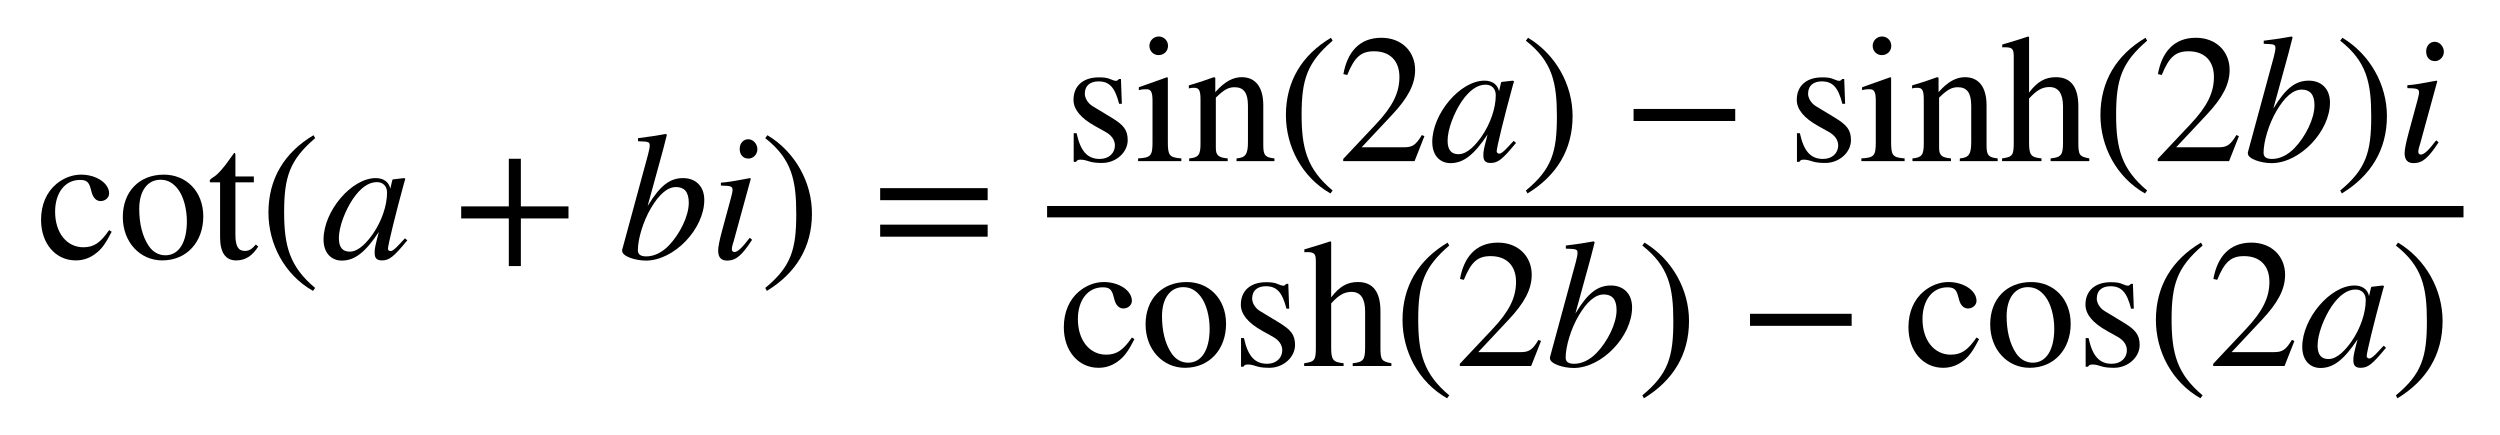 <?xml version="1.0" encoding="UTF-8" standalone="no"?>
<svg
   xmlns:pmml2svg="https://sourceforge.net/projects/pmml2svg/"
   xmlns:dc="http://purl.org/dc/elements/1.1/"
   xmlns:cc="http://creativecommons.org/ns#"
   xmlns:rdf="http://www.w3.org/1999/02/22-rdf-syntax-ns#"
   xmlns:svg="http://www.w3.org/2000/svg"
   xmlns="http://www.w3.org/2000/svg"
   version="1.1"
   width="342.494px"
   height="59.563px"
   viewBox="0 0 342.494 59.563"
   id="svg112">
  <defs
     id="defs116" />
  <g
     stroke="none"
     fill="#000000"
     text-rendering="optimizeLegibility"
     font-family="STIXGeneral, STIXSizeOneSym"
     id="g110">
    <g
       style="font-family:STIXGeneral, STIXSizeOneSym"
       id="g108">
      <g
         style="font-family:STIXGeneral, STIXSizeOneSym"
         id="g106">
        <g
           aria-label="cot"
           id="text4"
           style="font-size:25px;font-family:STIXGeneral, STIXSizeOneSym;fill:#000000">
          <path
             d="m 14.95,31.525 c -1.2,1.75 -2.1,2.35 -3.525,2.35 -2.3,0 -3.875,-2 -3.875,-4.875 0,-2.6 1.375,-4.35 3.4,-4.35 0.9,0 1.225,0.275 1.475,1.2 l 0.15,0.55 c 0.2,0.725 0.65,1.15 1.2,1.15 0.65,0 1.175,-0.475 1.175,-1.05 0,-1.4 -1.75,-2.575 -3.85,-2.575 -1.175,0 -2.375,0.45 -3.375,1.275 -1.35,1.125 -2.1,2.85 -2.1,4.925 0,3.225 1.975,5.55 4.75,5.55 1.075,0 2.025,-0.35 2.875,-1.05 0.75,-0.6 1.25,-1.325 2.05,-2.875 z"
             style="font-size:25px;font-family:STIXGeneral, STIXSizeOneSym;fill:#000000"
             id="path118" />
          <path
             d="m 27.85,29.65 c 0,-3.45 -2.35,-5.725 -5.4,-5.725 -3.375,0 -5.625,2.325 -5.625,5.8 0,3.475 2.375,5.95 5.4,5.95 3.375,0 5.625,-2.55 5.625,-6.025 z m -2.25,0.675 c 0,2.9 -1.1,4.65 -2.95,4.65 -0.9,0 -1.7,-0.45 -2.25,-1.25 -0.925,-1.35 -1.325,-3.15 -1.325,-5.125 0,-2.5 1.175,-3.975 2.9,-3.975 1.075,0 1.775,0.5 2.375,1.25 0.8,1.025 1.25,2.75 1.25,4.45 z"
             style="font-size:25px;font-family:STIXGeneral, STIXSizeOneSym;fill:#000000"
             id="path120" />
          <path
             d="m 35.05,33.5 c -0.55,0.65 -0.95,0.875 -1.5,0.875 -0.925,0 -1.3,-0.65 -1.3,-2.25 v -7.15 h 2.525 v -0.8 h -2.525 v -2.9 c 0,-0.25 -0.05,-0.325 -0.175,-0.325 -0.15,0.25 -0.35,0.475 -0.5,0.7 -0.95,1.375 -1.775,2.3 -2.425,2.675 -0.275,0.175 -0.425,0.325 -0.425,0.475 0,0.075 0.025,0.125 0.1,0.175 h 1.325 v 7.525 c 0,2.1 0.75,3.175 2.2,3.175 1.25,0 2.2,-0.6 3.025,-1.9 z"
             style="font-size:25px;font-family:STIXGeneral, STIXSizeOneSym;fill:#000000"
             id="path122" />
        </g>
        <g
           style="font-family:STIXGeneral, STIXSizeOneSym"
           id="g104">
          <g
             style="font-family:STIXGeneral, STIXSizeOneSym"
             id="g20">
            <g
               aria-label="("
               id="text6"
               style="font-size:25px;font-family:STIXGeneral, STIXSizeOneSym;fill:#000000">
              <path
                 d="m 43.175,39.45 c -3.5,-2.925 -4.25,-5.75 -4.25,-10.4 0,-4.825 0.775,-7.15 4.25,-10.125 l -0.225,-0.4 c -4,2.375 -6.175,5.975 -6.175,10.6 0,4.25 2.15,8.475 6.1,10.725 z"
                 style="font-size:25px;font-family:STIXGeneral, STIXSizeOneSym;fill:#000000"
                 id="path125" />
            </g>
            <g
               style="font-family:STIXGeneral, STIXSizeOneSym"
               id="g16">
              <g
                 style="font-family:STIXGeneral, STIXSizeOneSym"
                 id="g14">
                <g
                   aria-label="a"
                   id="text8"
                   style="font-style:italic;font-size:25px;font-family:STIXGeneral, STIXSizeOneSym;fill:#000000">
                  <path
                     d="m 55.475,32.65 -0.675,0.725 c -0.75,0.825 -1.075,1.025 -1.3,1.025 -0.2,0 -0.35,-0.15 -0.35,-0.325 0,-0.5 1.05,-4.8 2.225,-9.075 0.075,-0.25 0.1,-0.3 0.15,-0.525 l -0.175,-0.075 -1.525,0.175 -0.075,0.075 -0.275,1.2 c -0.2,-0.925 -0.925,-1.45 -2,-1.45 -3.325,0 -7.15,4.525 -7.15,8.4 0,1.9 1.1,2.9 2.5,2.9 1.75,0 3.2,-1.1 5.075,-3.925 -0.525,2.05 -0.575,2.25 -0.575,2.875 0,0.725 0.3,1.025 1,1.025 1,0 1.6,-0.475 3.475,-2.75 z m -2.45,-6.25 c 0,1.775 -0.75,3.925 -1.925,5.625 -0.75,1.075 -1.925,2.45 -3.175,2.45 -0.9,0 -1.5,-0.475 -1.5,-1.85 0,-1.575 0.875,-3.8 1.925,-5.375 1.05,-1.525 2.15,-2.3 3.275,-2.3 0.875,0 1.4,0.575 1.4,1.45 z"
                     style="font-style:italic;font-size:25px;font-family:STIXGeneral, STIXSizeOneSym;fill:#000000"
                     id="path128" />
                </g>
                <g
                   aria-label="+"
                   id="text10"
                   style="font-size:25px;font-family:STIXGeneral, STIXSizeOneSym;fill:#000000">
                  <path
                     d="m 77.881,29.925 v -1.65 h -6.525 v -6.525 h -1.65 v 6.525 h -6.525 v 1.65 h 6.525 v 6.525 h 1.65 v -6.525 z"
                     style="font-size:25px;font-family:STIXGeneral, STIXSizeOneSym;fill:#000000"
                     id="path131" />
                </g>
                <g
                   aria-label="bi"
                   id="text12"
                   style="font-style:italic;font-size:25px;font-family:STIXGeneral, STIXSizeOneSym;fill:#000000">
                  <path
                     d="m 88.736,28.175 2.1,-7.65 0.525,-2.05 -0.125,-0.125 c -1.25,0.225 -2.15,0.375 -3.825,0.575 v 0.425 c 1.475,0.05 1.6,0.075 1.6,0.625 0,0.225 -0.075,0.575 -0.225,1.175 l -3.55,13.075 v 0.15 c 0,0.75 1.825,1.325 3.25,1.325 3.875,0 8,-4.35 8,-8.3 0,-1.925 -1.225,-3 -2.9,-3 -1.75,0 -3.125,0.95 -4.825,3.775 z m 5.625,-0.4 c 0,1.85 -1.25,4.325 -2.75,5.875 -0.925,0.95 -2,1.475 -3.075,1.475 -0.775,0 -1.15,-0.275 -1.15,-0.85 0,-1.5 0.7,-3.925 1.8,-5.775 1.075,-1.825 2.225,-2.875 3.425,-2.875 1.1,0 1.75,0.625 1.75,2.15 z"
                     style="font-style:italic;font-size:25px;font-family:STIXGeneral, STIXSizeOneSym;fill:#000000"
                     id="path134" />
                  <path
                     d="m 103.761,20.45 c 0,-0.725 -0.575,-1.375 -1.25,-1.375 -0.675,0 -1.175,0.55 -1.175,1.325 0,0.8 0.475,1.325 1.2,1.325 0.65,0 1.225,-0.575 1.225,-1.275 z m -1.05,12.125 c -1.075,1.425 -1.675,1.95 -2.1,1.95 -0.2,0 -0.35,-0.125 -0.35,-0.375 0,-0.35 0.125,-0.675 0.25,-1.1 l 2.35,-8.575 -0.1,-0.075 c -2.525,0.475 -3.025,0.55 -4,0.625 v 0.4 c 1.35,0.025 1.6,0.1 1.6,0.6 0,0.2 -0.1,0.65 -0.225,1.1 l -1.2,4.425 c -0.375,1.4 -0.55,2.275 -0.55,2.775 0,0.925 0.4,1.375 1.225,1.375 1.25,0 2.05,-0.75 3.425,-2.85 z"
                     style="font-style:italic;font-size:25px;font-family:STIXGeneral, STIXSizeOneSym;fill:#000000"
                     id="path136" />
                </g>
              </g>
            </g>
            <g
               aria-label=")"
               id="text18"
               style="font-size:25px;font-family:STIXGeneral, STIXSizeOneSym;fill:#000000">
              <path
                 d="m 104.836,18.925 c 3.625,2.85 4.25,5.725 4.25,10.4 0,4.85 -0.7,7.2 -4.25,10.125 l 0.225,0.4 c 3.975,-2.425 6.175,-5.975 6.175,-10.6 0,-4.25 -2.275,-8.425 -6.1,-10.725 z"
                 style="font-size:25px;font-family:STIXGeneral, STIXSizeOneSym;fill:#000000"
                 id="path139" />
            </g>
          </g>
          <g
             aria-label="="
             id="text22"
             style="font-size:25px;font-family:STIXGeneral, STIXSizeOneSym;fill:#000000">
            <path
               d="m 135.306,27.425 v -1.65 h -14.725 v 1.65 z m 0,5 v -1.65 h -14.725 v 1.65 z"
               style="font-size:25px;font-family:STIXGeneral, STIXSizeOneSym;fill:#000000"
               id="path142" />
          </g>
          <g
             style="font-family:STIXGeneral, STIXSizeOneSym"
             id="g62">
            <g
               aria-label="sin"
               id="text24"
               style="font-size:25px;font-family:STIXGeneral, STIXSizeOneSym;fill:#000000">
              <path
                 d="m 149.692,14.55 c -0.7,-0.425 -1.075,-1.15 -1.075,-1.7 0,-1.175 0.8,-1.7 1.875,-1.7 1.5,0 2.25,0.825 2.825,3.075 h 0.375 l -0.125,-3.4 h -0.275 c -0.2,0.225 -0.3,0.25 -0.4,0.25 -0.175,0 -0.425,-0.075 -0.7,-0.2 -0.525,-0.25 -1.075,-0.275 -1.675,-0.275 -2.05,0 -3.45,1.1 -3.45,3.075 0,1.275 0.925,2.475 3,3.625 l 1.35,0.75 c 0.825,0.45 1.325,1.1 1.325,1.875 0,1.025 -0.8,1.85 -2.075,1.85 -1.725,0 -2.65,-1.1 -3.175,-3.525 h -0.4 v 3.925 h 0.325 c 0.15,-0.25 0.3,-0.3 0.6,-0.3 0.275,0 0.55,0.025 1.15,0.225 0.575,0.2 1.3,0.225 1.825,0.225 1.9,0 3.5,-1.45 3.5,-3.125 0,-1.425 -0.6,-2.1 -2.2,-3.075 z"
                 style="font-size:25px;font-family:STIXGeneral, STIXSizeOneSym;fill:#000000"
                 id="path145" />
              <path
                 d="m 160.017,6.275 c 0,-0.7 -0.55,-1.275 -1.275,-1.275 -0.7,0 -1.275,0.575 -1.275,1.275 0,0.725 0.55,1.275 1.25,1.275 0.75,0 1.3,-0.55 1.3,-1.275 z m 1.825,15.8 v -0.375 c -1.65,-0.125 -1.85,-0.4 -1.85,-2.25 v -8.775 l -0.1,-0.1 -3.875,1.375 v 0.4 c 0.45,-0.125 0.825,-0.125 1.05,-0.125 0.625,0 0.825,0.4 0.825,1.575 v 5.675 c 0,1.9 -0.25,2.125 -1.975,2.225 v 0.375 z"
                 style="font-size:25px;font-family:STIXGeneral, STIXSizeOneSym;fill:#000000"
                 id="path147" />
              <path
                 d="m 174.592,22.075 v -0.375 c -1.225,-0.125 -1.525,-0.4 -1.525,-1.75 v -5.525 c 0,-2.475 -1.05,-3.85 -2.95,-3.85 -1.15,0 -2.3,0.55 -3.6,2.025 h -0.025 v -1.95 l -0.2,-0.075 c -1.225,0.45 -2.05,0.725 -3.425,1.125 v 0.425 c 0.175,-0.075 0.45,-0.1 0.725,-0.1 0.7,0 0.875,0.4 0.875,1.625 v 6.075 c 0,1.475 -0.275,1.875 -1.55,1.975 v 0.375 h 5.275 v -0.375 c -1.275,-0.1 -1.625,-0.45 -1.625,-1.425 v -6.9 c 1.15,-1.125 1.75,-1.425 2.575,-1.425 1.225,0 1.825,0.75 1.825,2.525 v 4.975 c 0,1.65 -0.3,2.15 -1.55,2.25 l -0.025,0.375 z"
                 style="font-size:25px;font-family:STIXGeneral, STIXSizeOneSym;fill:#000000"
                 id="path149" />
            </g>
            <g
               style="font-family:STIXGeneral, STIXSizeOneSym"
               id="g44">
              <g
                 style="font-family:STIXGeneral, STIXSizeOneSym"
                 id="g38">
                <g
                   aria-label="("
                   id="text26"
                   style="font-size:25px;font-family:STIXGeneral, STIXSizeOneSym;fill:#000000">
                  <path
                     d="m 182.567,26.1 c -3.5,-2.925 -4.25,-5.75 -4.25,-10.4 0,-4.825 0.775,-7.15 4.25,-10.125 l -0.225,-0.4 c -4,2.375 -6.175,5.975 -6.175,10.6 0,4.25 2.15,8.475 6.1,10.725 z"
                     style="font-size:25px;font-family:STIXGeneral, STIXSizeOneSym;fill:#000000"
                     id="path152" />
                </g>
                <g
                   style="font-family:STIXGeneral, STIXSizeOneSym"
                   id="g34">
                  <g
                     style="font-family:STIXGeneral, STIXSizeOneSym"
                     id="g32">
                    <g
                       aria-label="2"
                       id="text28"
                       style="font-size:25px;font-family:STIXGeneral, STIXSizeOneSym;fill:#000000">
                      <path
                         d="m 195.142,18.65 -0.35,-0.15 c -0.825,1.4 -1.35,1.675 -2.4,1.675 h -5.85 l 4.125,-4.4 c 2.225,-2.35 3.2,-4.225 3.2,-6.2 0,-2.475 -1.8,-4.4 -4.625,-4.4 -3.075,0 -4.675,2.05 -5.2,4.975 l 0.525,0.125 c 1,-2.45 1.875,-3.25 3.675,-3.25 2.125,0 3.475,1.25 3.475,3.525 0,2.125 -0.9,4.025 -3.25,6.5 l -4.45,4.725 v 0.3 h 9.775 z"
                         style="font-size:25px;font-family:STIXGeneral, STIXSizeOneSym;fill:#000000"
                         id="path155" />
                    </g>
                    <g
                       aria-label="a"
                       id="text30"
                       style="font-style:italic;font-size:25px;font-family:STIXGeneral, STIXSizeOneSym;fill:#000000">
                      <path
                         d="m 207.367,19.3 -0.675,0.725 c -0.75,0.825 -1.075,1.025 -1.3,1.025 -0.2,0 -0.35,-0.15 -0.35,-0.325 0,-0.5 1.05,-4.8 2.225,-9.075 0.075,-0.25 0.1,-0.3 0.15,-0.525 l -0.175,-0.075 -1.525,0.175 -0.075,0.075 -0.275,1.2 c -0.2,-0.925 -0.925,-1.45 -2,-1.45 -3.325,0 -7.15,4.525 -7.15,8.4 0,1.9 1.1,2.9 2.5,2.9 1.75,0 3.2,-1.1 5.075,-3.925 -0.525,2.05 -0.575,2.25 -0.575,2.875 0,0.725 0.3,1.025 1,1.025 1,0 1.6,-0.475 3.475,-2.75 z m -2.45,-6.25 c 0,1.775 -0.75,3.925 -1.925,5.625 -0.75,1.075 -1.925,2.45 -3.175,2.45 -0.9,0 -1.5,-0.475 -1.5,-1.85 0,-1.575 0.875,-3.8 1.925,-5.375 1.05,-1.525 2.15,-2.3 3.275,-2.3 0.875,0 1.4,0.575 1.4,1.45 z"
                         style="font-style:italic;font-size:25px;font-family:STIXGeneral, STIXSizeOneSym;fill:#000000"
                         id="path158" />
                    </g>
                  </g>
                </g>
                <g
                   aria-label=")"
                   id="text36"
                   style="font-size:25px;font-family:STIXGeneral, STIXSizeOneSym;fill:#000000">
                  <path
                     d="m 209.042,5.575 c 3.625,2.85 4.25,5.725 4.25,10.4 0,4.85 -0.7,7.2 -4.25,10.125 l 0.225,0.4 c 3.975,-2.425 6.175,-5.975 6.175,-10.6 0,-4.25 -2.275,-8.425 -6.1,-10.725 z"
                     style="font-size:25px;font-family:STIXGeneral, STIXSizeOneSym;fill:#000000"
                     id="path161" />
                </g>
              </g>
              <g
                 aria-label="−"
                 id="text40"
                 style="font-size:25px;font-family:STIXGeneral, STIXSizeOneSym;fill:#000000">
                <path
                   d="m 237.722,16.575 v -1.65 h -13.925 v 1.65 z"
                   style="font-size:25px;font-family:STIXGeneral, STIXSizeOneSym;fill:#000000"
                   id="path164" />
              </g>
              <g
                 aria-label="sinh"
                 id="text42"
                 style="font-size:25px;font-family:STIXGeneral, STIXSizeOneSym;fill:#000000">
                <path
                   d="m 248.778,14.55 c -0.7,-0.425 -1.075,-1.15 -1.075,-1.7 0,-1.175 0.8,-1.7 1.875,-1.7 1.5,0 2.25,0.825 2.825,3.075 h 0.375 l -0.125,-3.4 h -0.275 c -0.2,0.225 -0.3,0.25 -0.4,0.25 -0.175,0 -0.425,-0.075 -0.7,-0.2 -0.525,-0.25 -1.075,-0.275 -1.675,-0.275 -2.05,0 -3.45,1.1 -3.45,3.075 0,1.275 0.925,2.475 3,3.625 l 1.35,0.75 c 0.825,0.45 1.325,1.1 1.325,1.875 0,1.025 -0.8,1.85 -2.075,1.85 -1.725,0 -2.65,-1.1 -3.175,-3.525 h -0.4 v 3.925 h 0.325 c 0.15,-0.25 0.3,-0.3 0.6,-0.3 0.275,0 0.55,0.025 1.15,0.225 0.575,0.2 1.3,0.225 1.825,0.225 1.9,0 3.5,-1.45 3.5,-3.125 0,-1.425 -0.6,-2.1 -2.2,-3.075 z"
                   style="font-size:25px;font-family:STIXGeneral, STIXSizeOneSym;fill:#000000"
                   id="path167" />
                <path
                   d="m 259.103,6.275 c 0,-0.7 -0.55,-1.275 -1.275,-1.275 -0.7,0 -1.275,0.575 -1.275,1.275 0,0.725 0.55,1.275 1.25,1.275 0.75,0 1.3,-0.55 1.3,-1.275 z m 1.825,15.8 v -0.375 c -1.65,-0.125 -1.85,-0.4 -1.85,-2.25 v -8.775 l -0.1,-0.1 -3.875,1.375 v 0.4 c 0.45,-0.125 0.825,-0.125 1.05,-0.125 0.625,0 0.825,0.4 0.825,1.575 v 5.675 c 0,1.9 -0.25,2.125 -1.975,2.225 v 0.375 z"
                   style="font-size:25px;font-family:STIXGeneral, STIXSizeOneSym;fill:#000000"
                   id="path169" />
                <path
                   d="m 273.678,22.075 v -0.375 c -1.225,-0.125 -1.525,-0.4 -1.525,-1.75 v -5.525 c 0,-2.475 -1.05,-3.85 -2.95,-3.85 -1.15,0 -2.3,0.55 -3.6,2.025 h -0.025 v -1.95 l -0.2,-0.075 c -1.225,0.45 -2.05,0.725 -3.425,1.125 v 0.425 c 0.175,-0.075 0.45,-0.1 0.725,-0.1 0.7,0 0.875,0.4 0.875,1.625 v 6.075 c 0,1.475 -0.275,1.875 -1.55,1.975 v 0.375 h 5.275 v -0.375 c -1.275,-0.1 -1.625,-0.45 -1.625,-1.425 v -6.9 c 1.15,-1.125 1.75,-1.425 2.575,-1.425 1.225,0 1.825,0.75 1.825,2.525 v 4.975 c 0,1.65 -0.3,2.15 -1.55,2.25 l -0.025,0.375 z"
                   style="font-size:25px;font-family:STIXGeneral, STIXSizeOneSym;fill:#000000"
                   id="path171" />
                <path
                   d="m 286.228,22.075 v -0.375 c -1.35,-0.25 -1.5,-0.45 -1.5,-2.175 v -4.975 c 0,-2.625 -1.025,-3.975 -3.075,-3.975 -1.475,0 -2.525,0.6 -3.675,2.1 V 5.075 l -0.125,-0.075 c -0.875,0.3 -1.45,0.475 -2.875,0.9 l -0.675,0.2 v 0.4 c 0.075,-0.025 0.2,-0.025 0.3,-0.025 1.075,0 1.275,0.2 1.275,1.275 V 19.525 c 0,1.75 -0.15,1.975 -1.6,2.175 v 0.375 h 5.4 v -0.375 c -1.45,-0.15 -1.7,-0.45 -1.7,-2.175 v -6.025 c 1.05,-1.15 1.8,-1.575 2.8,-1.575 1.225,0 1.85,0.9 1.85,2.65 v 4.95 c 0,1.725 -0.25,2.025 -1.7,2.175 v 0.375 z"
                   style="font-size:25px;font-family:STIXGeneral, STIXSizeOneSym;fill:#000000"
                   id="path173" />
              </g>
            </g>
            <g
               style="font-family:STIXGeneral, STIXSizeOneSym"
               id="g58">
              <g
                 aria-label="("
                 id="text46"
                 style="font-size:25px;font-family:STIXGeneral, STIXSizeOneSym;fill:#000000">
                <path
                   d="m 294.153,26.1 c -3.5,-2.925 -4.25,-5.75 -4.25,-10.4 0,-4.825 0.775,-7.15 4.25,-10.125 l -0.225,-0.4 c -4,2.375 -6.175,5.975 -6.175,10.6 0,4.25 2.15,8.475 6.1,10.725 z"
                   style="font-size:25px;font-family:STIXGeneral, STIXSizeOneSym;fill:#000000"
                   id="path176" />
              </g>
              <g
                 style="font-family:STIXGeneral, STIXSizeOneSym"
                 id="g54">
                <g
                   style="font-family:STIXGeneral, STIXSizeOneSym"
                   id="g52">
                  <g
                     aria-label="2"
                     id="text48"
                     style="font-size:25px;font-family:STIXGeneral, STIXSizeOneSym;fill:#000000">
                    <path
                       d="m 306.728,18.65 -0.35,-0.15 c -0.825,1.4 -1.35,1.675 -2.4,1.675 h -5.85 l 4.125,-4.4 c 2.225,-2.35 3.2,-4.225 3.2,-6.2 0,-2.475 -1.8,-4.4 -4.625,-4.4 -3.075,0 -4.675,2.05 -5.2,4.975 l 0.525,0.125 c 1,-2.45 1.875,-3.25 3.675,-3.25 2.125,0 3.475,1.25 3.475,3.525 0,2.125 -0.9,4.025 -3.25,6.5 l -4.45,4.725 v 0.3 h 9.775 z"
                       style="font-size:25px;font-family:STIXGeneral, STIXSizeOneSym;fill:#000000"
                       id="path179" />
                  </g>
                  <g
                     aria-label="b"
                     id="text50"
                     style="font-style:italic;font-size:25px;font-family:STIXGeneral, STIXSizeOneSym;fill:#000000">
                    <path
                       d="m 311.453,14.825 2.1,-7.65 0.525,-2.05 -0.125,-0.125 c -1.25,0.225 -2.15,0.375 -3.825,0.575 v 0.425 c 1.475,0.05 1.6,0.075 1.6,0.625 0,0.225 -0.075,0.575 -0.225,1.175 l -3.55,13.075 v 0.15 c 0,0.75 1.825,1.325 3.25,1.325 3.875,0 8,-4.35 8,-8.3 0,-1.925 -1.225,-3 -2.9,-3 -1.75,0 -3.125,0.95 -4.825,3.775 z m 5.625,-0.4 c 0,1.85 -1.25,4.325 -2.75,5.875 -0.925,0.95 -2,1.475 -3.075,1.475 -0.775,0 -1.15,-0.275 -1.15,-0.85 0,-1.5 0.7,-3.925 1.8,-5.775 1.075,-1.825 2.225,-2.875 3.425,-2.875 1.1,0 1.75,0.625 1.75,2.15 z"
                       style="font-style:italic;font-size:25px;font-family:STIXGeneral, STIXSizeOneSym;fill:#000000"
                       id="path182" />
                  </g>
                </g>
              </g>
              <g
                 aria-label=")"
                 id="text56"
                 style="font-size:25px;font-family:STIXGeneral, STIXSizeOneSym;fill:#000000">
                <path
                   d="m 320.603,5.575 c 3.625,2.85 4.25,5.725 4.25,10.4 0,4.85 -0.7,7.2 -4.25,10.125 l 0.225,0.4 c 3.975,-2.425 6.175,-5.975 6.175,-10.6 0,-4.25 -2.275,-8.425 -6.1,-10.725 z"
                   style="font-size:25px;font-family:STIXGeneral, STIXSizeOneSym;fill:#000000"
                   id="path185" />
              </g>
            </g>
            <g
               aria-label="i"
               id="text60"
               style="font-style:italic;font-size:25px;font-family:STIXGeneral, STIXSizeOneSym;fill:#000000">
              <path
                 d="m 334.803,7.1 c 0,-0.725 -0.575,-1.375 -1.25,-1.375 -0.675,0 -1.175,0.55 -1.175,1.325 0,0.8 0.475,1.325 1.2,1.325 0.65,0 1.225,-0.575 1.225,-1.275 z m -1.05,12.125 c -1.075,1.425 -1.675,1.95 -2.1,1.95 -0.2,0 -0.35,-0.125 -0.35,-0.375 0,-0.35 0.125,-0.675 0.25,-1.1 l 2.35,-8.575 -0.1,-0.075 c -2.525,0.475 -3.025,0.55 -4,0.625 v 0.4 c 1.35,0.025 1.6,0.1 1.6,0.6 0,0.2 -0.1,0.65 -0.225,1.1 l -1.2,4.425 c -0.375,1.4 -0.55,2.275 -0.55,2.775 0,0.925 0.4,1.375 1.225,1.375 1.25,0 2.05,-0.75 3.425,-2.85 z"
                 style="font-style:italic;font-size:25px;font-family:STIXGeneral, STIXSizeOneSym;fill:#000000"
                 id="path188" />
            </g>
          </g>
          <g
             style="font-family:STIXGeneral, STIXSizeOneSym"
             id="g100">
            <g
               aria-label="cosh"
               id="text64"
               style="font-size:25px;font-family:STIXGeneral, STIXSizeOneSym;fill:#000000">
              <path
                 d="m 155.067,46.238 c -1.2,1.75 -2.1,2.35 -3.525,2.35 -2.3,0 -3.875,-2 -3.875,-4.875 0,-2.6 1.375,-4.35 3.4,-4.35 0.9,0 1.225,0.275 1.475,1.2 l 0.15,0.55 c 0.2,0.725 0.65,1.15 1.2,1.15 0.65,0 1.175,-0.475 1.175,-1.05 0,-1.4 -1.75,-2.575 -3.85,-2.575 -1.175,0 -2.375,0.45 -3.375,1.275 -1.35,1.125 -2.1,2.85 -2.1,4.925 0,3.225 1.975,5.55 4.75,5.55 1.075,0 2.025,-0.35 2.875,-1.05 0.75,-0.6 1.25,-1.325 2.05,-2.875 z"
                 style="font-size:25px;font-family:STIXGeneral, STIXSizeOneSym;fill:#000000"
                 id="path191" />
              <path
                 d="m 167.967,44.363 c 0,-3.45 -2.35,-5.725 -5.4,-5.725 -3.375,0 -5.625,2.325 -5.625,5.8 0,3.475 2.375,5.95 5.4,5.95 3.375,0 5.625,-2.55 5.625,-6.025 z m -2.25,0.675 c 0,2.9 -1.1,4.65 -2.95,4.65 -0.9,0 -1.7,-0.45 -2.25,-1.25 -0.925,-1.35 -1.325,-3.15 -1.325,-5.125 0,-2.5 1.175,-3.975 2.9,-3.975 1.075,0 1.775,0.5 2.375,1.25 0.8,1.025 1.25,2.75 1.25,4.45 z"
                 style="font-size:25px;font-family:STIXGeneral, STIXSizeOneSym;fill:#000000"
                 id="path193" />
              <path
                 d="m 172.617,42.613 c -0.7,-0.425 -1.075,-1.15 -1.075,-1.7 0,-1.175 0.8,-1.7 1.875,-1.7 1.5,0 2.25,0.825 2.825,3.075 h 0.375 l -0.125,-3.4 h -0.275 c -0.2,0.225 -0.3,0.25 -0.4,0.25 -0.175,0 -0.425,-0.075 -0.7,-0.2 -0.525,-0.25 -1.075,-0.275 -1.675,-0.275 -2.05,0 -3.45,1.1 -3.45,3.075 0,1.275 0.925,2.475 3,3.625 l 1.35,0.75 c 0.825,0.45 1.325,1.1 1.325,1.875 0,1.025 -0.8,1.85 -2.075,1.85 -1.725,0 -2.65,-1.1 -3.175,-3.525 h -0.4 v 3.925 h 0.325 c 0.15,-0.25 0.3,-0.3 0.6,-0.3 0.275,0 0.55,0.025 1.15,0.225 0.575,0.2 1.3,0.225 1.825,0.225 1.9,0 3.5,-1.45 3.5,-3.125 0,-1.425 -0.6,-2.1 -2.2,-3.075 z"
                 style="font-size:25px;font-family:STIXGeneral, STIXSizeOneSym;fill:#000000"
                 id="path195" />
              <path
                 d="m 190.617,50.138 v -0.375 c -1.35,-0.25 -1.5,-0.45 -1.5,-2.175 v -4.975 c 0,-2.625 -1.025,-3.975 -3.075,-3.975 -1.475,0 -2.525,0.6 -3.675,2.1 v -7.6 l -0.125,-0.075 c -0.875,0.3 -1.45,0.475 -2.875,0.9 l -0.675,0.2 v 0.4 c 0.075,-0.025 0.2,-0.025 0.3,-0.025 1.075,0 1.275,0.2 1.275,1.275 v 11.775 c 0,1.75 -0.15,1.975 -1.6,2.175 v 0.375 h 5.4 v -0.375 c -1.45,-0.15 -1.7,-0.45 -1.7,-2.175 v -6.025 c 1.05,-1.15 1.8,-1.575 2.8,-1.575 1.225,0 1.85,0.9 1.85,2.65 v 4.95 c 0,1.725 -0.25,2.025 -1.7,2.175 v 0.375 z"
                 style="font-size:25px;font-family:STIXGeneral, STIXSizeOneSym;fill:#000000"
                 id="path197" />
            </g>
            <g
               style="font-family:STIXGeneral, STIXSizeOneSym"
               id="g84">
              <g
                 style="font-family:STIXGeneral, STIXSizeOneSym"
                 id="g78">
                <g
                   aria-label="("
                   id="text66"
                   style="font-size:25px;font-family:STIXGeneral, STIXSizeOneSym;fill:#000000">
                  <path
                     d="m 198.542,54.163 c -3.5,-2.925 -4.25,-5.75 -4.25,-10.4 0,-4.825 0.775,-7.15 4.25,-10.125 l -0.225,-0.4 c -4,2.375 -6.175,5.975 -6.175,10.6 0,4.25 2.15,8.475 6.1,10.725 z"
                     style="font-size:25px;font-family:STIXGeneral, STIXSizeOneSym;fill:#000000"
                     id="path200" />
                </g>
                <g
                   style="font-family:STIXGeneral, STIXSizeOneSym"
                   id="g74">
                  <g
                     style="font-family:STIXGeneral, STIXSizeOneSym"
                     id="g72">
                    <g
                       aria-label="2"
                       id="text68"
                       style="font-size:25px;font-family:STIXGeneral, STIXSizeOneSym;fill:#000000">
                      <path
                         d="m 211.117,46.713 -0.35,-0.15 c -0.825,1.4 -1.35,1.675 -2.4,1.675 h -5.85 l 4.125,-4.4 c 2.225,-2.35 3.2,-4.225 3.2,-6.2 0,-2.475 -1.8,-4.4 -4.625,-4.4 -3.075,0 -4.675,2.05 -5.2,4.975 l 0.525,0.125 c 1,-2.45 1.875,-3.25 3.675,-3.25 2.125,0 3.475,1.25 3.475,3.525 0,2.125 -0.9,4.025 -3.25,6.5 l -4.45,4.725 v 0.3 h 9.775 z"
                         style="font-size:25px;font-family:STIXGeneral, STIXSizeOneSym;fill:#000000"
                         id="path203" />
                    </g>
                    <g
                       aria-label="b"
                       id="text70"
                       style="font-style:italic;font-size:25px;font-family:STIXGeneral, STIXSizeOneSym;fill:#000000">
                      <path
                         d="m 215.842,42.888 2.1,-7.65 0.525,-2.05 -0.125,-0.125 c -1.25,0.225 -2.15,0.375 -3.825,0.575 v 0.425 c 1.475,0.05 1.6,0.075 1.6,0.625 0,0.225 -0.075,0.575 -0.225,1.175 l -3.55,13.075 v 0.15 c 0,0.75 1.825,1.325 3.25,1.325 3.875,0 8,-4.35 8,-8.3 0,-1.925 -1.225,-3 -2.9,-3 -1.75,0 -3.125,0.95 -4.825,3.775 z m 5.625,-0.4 c 0,1.85 -1.25,4.325 -2.75,5.875 -0.925,0.95 -2,1.475 -3.075,1.475 -0.775,0 -1.15,-0.275 -1.15,-0.85 0,-1.5 0.7,-3.925 1.8,-5.775 1.075,-1.825 2.225,-2.875 3.425,-2.875 1.1,0 1.75,0.625 1.75,2.15 z"
                         style="font-style:italic;font-size:25px;font-family:STIXGeneral, STIXSizeOneSym;fill:#000000"
                         id="path206" />
                    </g>
                  </g>
                </g>
                <g
                   aria-label=")"
                   id="text76"
                   style="font-size:25px;font-family:STIXGeneral, STIXSizeOneSym;fill:#000000">
                  <path
                     d="m 224.992,33.638 c 3.625,2.85 4.25,5.725 4.25,10.4 0,4.85 -0.7,7.2 -4.25,10.125 l 0.225,0.4 c 3.975,-2.425 6.175,-5.975 6.175,-10.6 0,-4.25 -2.275,-8.425 -6.1,-10.725 z"
                     style="font-size:25px;font-family:STIXGeneral, STIXSizeOneSym;fill:#000000"
                     id="path209" />
                </g>
              </g>
              <g
                 aria-label="−"
                 id="text80"
                 style="font-size:25px;font-family:STIXGeneral, STIXSizeOneSym;fill:#000000">
                <path
                   d="m 253.672,44.638 v -1.65 h -13.925 v 1.65 z"
                   style="font-size:25px;font-family:STIXGeneral, STIXSizeOneSym;fill:#000000"
                   id="path212" />
              </g>
              <g
                 aria-label="cos"
                 id="text82"
                 style="font-size:25px;font-family:STIXGeneral, STIXSizeOneSym;fill:#000000">
                <path
                   d="m 270.778,46.238 c -1.2,1.75 -2.1,2.35 -3.525,2.35 -2.3,0 -3.875,-2 -3.875,-4.875 0,-2.6 1.375,-4.35 3.4,-4.35 0.9,0 1.225,0.275 1.475,1.2 l 0.15,0.55 c 0.2,0.725 0.65,1.15 1.2,1.15 0.65,0 1.175,-0.475 1.175,-1.05 0,-1.4 -1.75,-2.575 -3.85,-2.575 -1.175,0 -2.375,0.45 -3.375,1.275 -1.35,1.125 -2.1,2.85 -2.1,4.925 0,3.225 1.975,5.55 4.75,5.55 1.075,0 2.025,-0.35 2.875,-1.05 0.75,-0.6 1.25,-1.325 2.05,-2.875 z"
                   style="font-size:25px;font-family:STIXGeneral, STIXSizeOneSym;fill:#000000"
                   id="path215" />
                <path
                   d="m 283.678,44.363 c 0,-3.45 -2.35,-5.725 -5.4,-5.725 -3.375,0 -5.625,2.325 -5.625,5.8 0,3.475 2.375,5.95 5.4,5.95 3.375,0 5.625,-2.55 5.625,-6.025 z m -2.25,0.675 c 0,2.9 -1.1,4.65 -2.95,4.65 -0.9,0 -1.7,-0.45 -2.25,-1.25 -0.925,-1.35 -1.325,-3.15 -1.325,-5.125 0,-2.5 1.175,-3.975 2.9,-3.975 1.075,0 1.775,0.5 2.375,1.25 0.8,1.025 1.25,2.75 1.25,4.45 z"
                   style="font-size:25px;font-family:STIXGeneral, STIXSizeOneSym;fill:#000000"
                   id="path217" />
                <path
                   d="m 288.328,42.613 c -0.7,-0.425 -1.075,-1.15 -1.075,-1.7 0,-1.175 0.8,-1.7 1.875,-1.7 1.5,0 2.25,0.825 2.825,3.075 h 0.375 l -0.125,-3.4 h -0.275 c -0.2,0.225 -0.3,0.25 -0.4,0.25 -0.175,0 -0.425,-0.075 -0.7,-0.2 -0.525,-0.25 -1.075,-0.275 -1.675,-0.275 -2.05,0 -3.45,1.1 -3.45,3.075 0,1.275 0.925,2.475 3,3.625 l 1.35,0.75 c 0.825,0.45 1.325,1.1 1.325,1.875 0,1.025 -0.8,1.85 -2.075,1.85 -1.725,0 -2.65,-1.1 -3.175,-3.525 h -0.4 v 3.925 h 0.325 c 0.15,-0.25 0.3,-0.3 0.6,-0.3 0.275,0 0.55,0.025 1.15,0.225 0.575,0.2 1.3,0.225 1.825,0.225 1.9,0 3.5,-1.45 3.5,-3.125 0,-1.425 -0.6,-2.1 -2.2,-3.075 z"
                   style="font-size:25px;font-family:STIXGeneral, STIXSizeOneSym;fill:#000000"
                   id="path219" />
              </g>
            </g>
            <g
               style="font-family:STIXGeneral, STIXSizeOneSym"
               id="g98">
              <g
                 aria-label="("
                 id="text86"
                 style="font-size:25px;font-family:STIXGeneral, STIXSizeOneSym;fill:#000000">
                <path
                   d="m 301.753,54.163 c -3.5,-2.925 -4.25,-5.75 -4.25,-10.4 0,-4.825 0.775,-7.15 4.25,-10.125 l -0.225,-0.4 c -4,2.375 -6.175,5.975 -6.175,10.6 0,4.25 2.15,8.475 6.1,10.725 z"
                   style="font-size:25px;font-family:STIXGeneral, STIXSizeOneSym;fill:#000000"
                   id="path222" />
              </g>
              <g
                 style="font-family:STIXGeneral, STIXSizeOneSym"
                 id="g94">
                <g
                   style="font-family:STIXGeneral, STIXSizeOneSym"
                   id="g92">
                  <g
                     aria-label="2"
                     id="text88"
                     style="font-size:25px;font-family:STIXGeneral, STIXSizeOneSym;fill:#000000">
                    <path
                       d="m 314.328,46.713 -0.35,-0.15 c -0.825,1.4 -1.35,1.675 -2.4,1.675 h -5.85 l 4.125,-4.4 c 2.225,-2.35 3.2,-4.225 3.2,-6.2 0,-2.475 -1.8,-4.4 -4.625,-4.4 -3.075,0 -4.675,2.05 -5.2,4.975 l 0.525,0.125 c 1,-2.45 1.875,-3.25 3.675,-3.25 2.125,0 3.475,1.25 3.475,3.525 0,2.125 -0.9,4.025 -3.25,6.5 l -4.45,4.725 v 0.3 h 9.775 z"
                       style="font-size:25px;font-family:STIXGeneral, STIXSizeOneSym;fill:#000000"
                       id="path225" />
                  </g>
                  <g
                     aria-label="a"
                     id="text90"
                     style="font-style:italic;font-size:25px;font-family:STIXGeneral, STIXSizeOneSym;fill:#000000">
                    <path
                       d="m 326.553,47.363 -0.675,0.725 c -0.75,0.825 -1.075,1.025 -1.3,1.025 -0.2,0 -0.35,-0.15 -0.35,-0.325 0,-0.5 1.05,-4.8 2.225,-9.075 0.075,-0.25 0.1,-0.3 0.15,-0.525 l -0.175,-0.075 -1.525,0.175 -0.075,0.075 -0.275,1.2 c -0.2,-0.925 -0.925,-1.45 -2,-1.45 -3.325,0 -7.15,4.525 -7.15,8.4 0,1.9 1.1,2.9 2.5,2.9 1.75,0 3.2,-1.1 5.075,-3.925 -0.525,2.05 -0.575,2.25 -0.575,2.875 0,0.725 0.3,1.025 1,1.025 1,0 1.6,-0.475 3.475,-2.75 z m -2.45,-6.25 c 0,1.775 -0.75,3.925 -1.925,5.625 -0.75,1.075 -1.925,2.45 -3.175,2.45 -0.9,0 -1.5,-0.475 -1.5,-1.85 0,-1.575 0.875,-3.8 1.925,-5.375 1.05,-1.525 2.15,-2.3 3.275,-2.3 0.875,0 1.4,0.575 1.4,1.45 z"
                       style="font-style:italic;font-size:25px;font-family:STIXGeneral, STIXSizeOneSym;fill:#000000"
                       id="path228" />
                  </g>
                </g>
              </g>
              <g
                 aria-label=")"
                 id="text96"
                 style="font-size:25px;font-family:STIXGeneral, STIXSizeOneSym;fill:#000000">
                <path
                   d="m 328.228,33.638 c 3.625,2.85 4.25,5.725 4.25,10.4 0,4.85 -0.7,7.2 -4.25,10.125 l 0.225,0.4 c 3.975,-2.425 6.175,-5.975 6.175,-10.6 0,-4.25 -2.275,-8.425 -6.1,-10.725 z"
                   style="font-size:25px;font-family:STIXGeneral, STIXSizeOneSym;fill:#000000"
                   id="path231" />
              </g>
            </g>
          </g>
          <path
             id="line102"
             style="fill:none;stroke:#000000;stroke-width:1.562"
             d="M 143.45,29 H 337.494" />
        </g>
      </g>
    </g>
  </g>
</svg>
